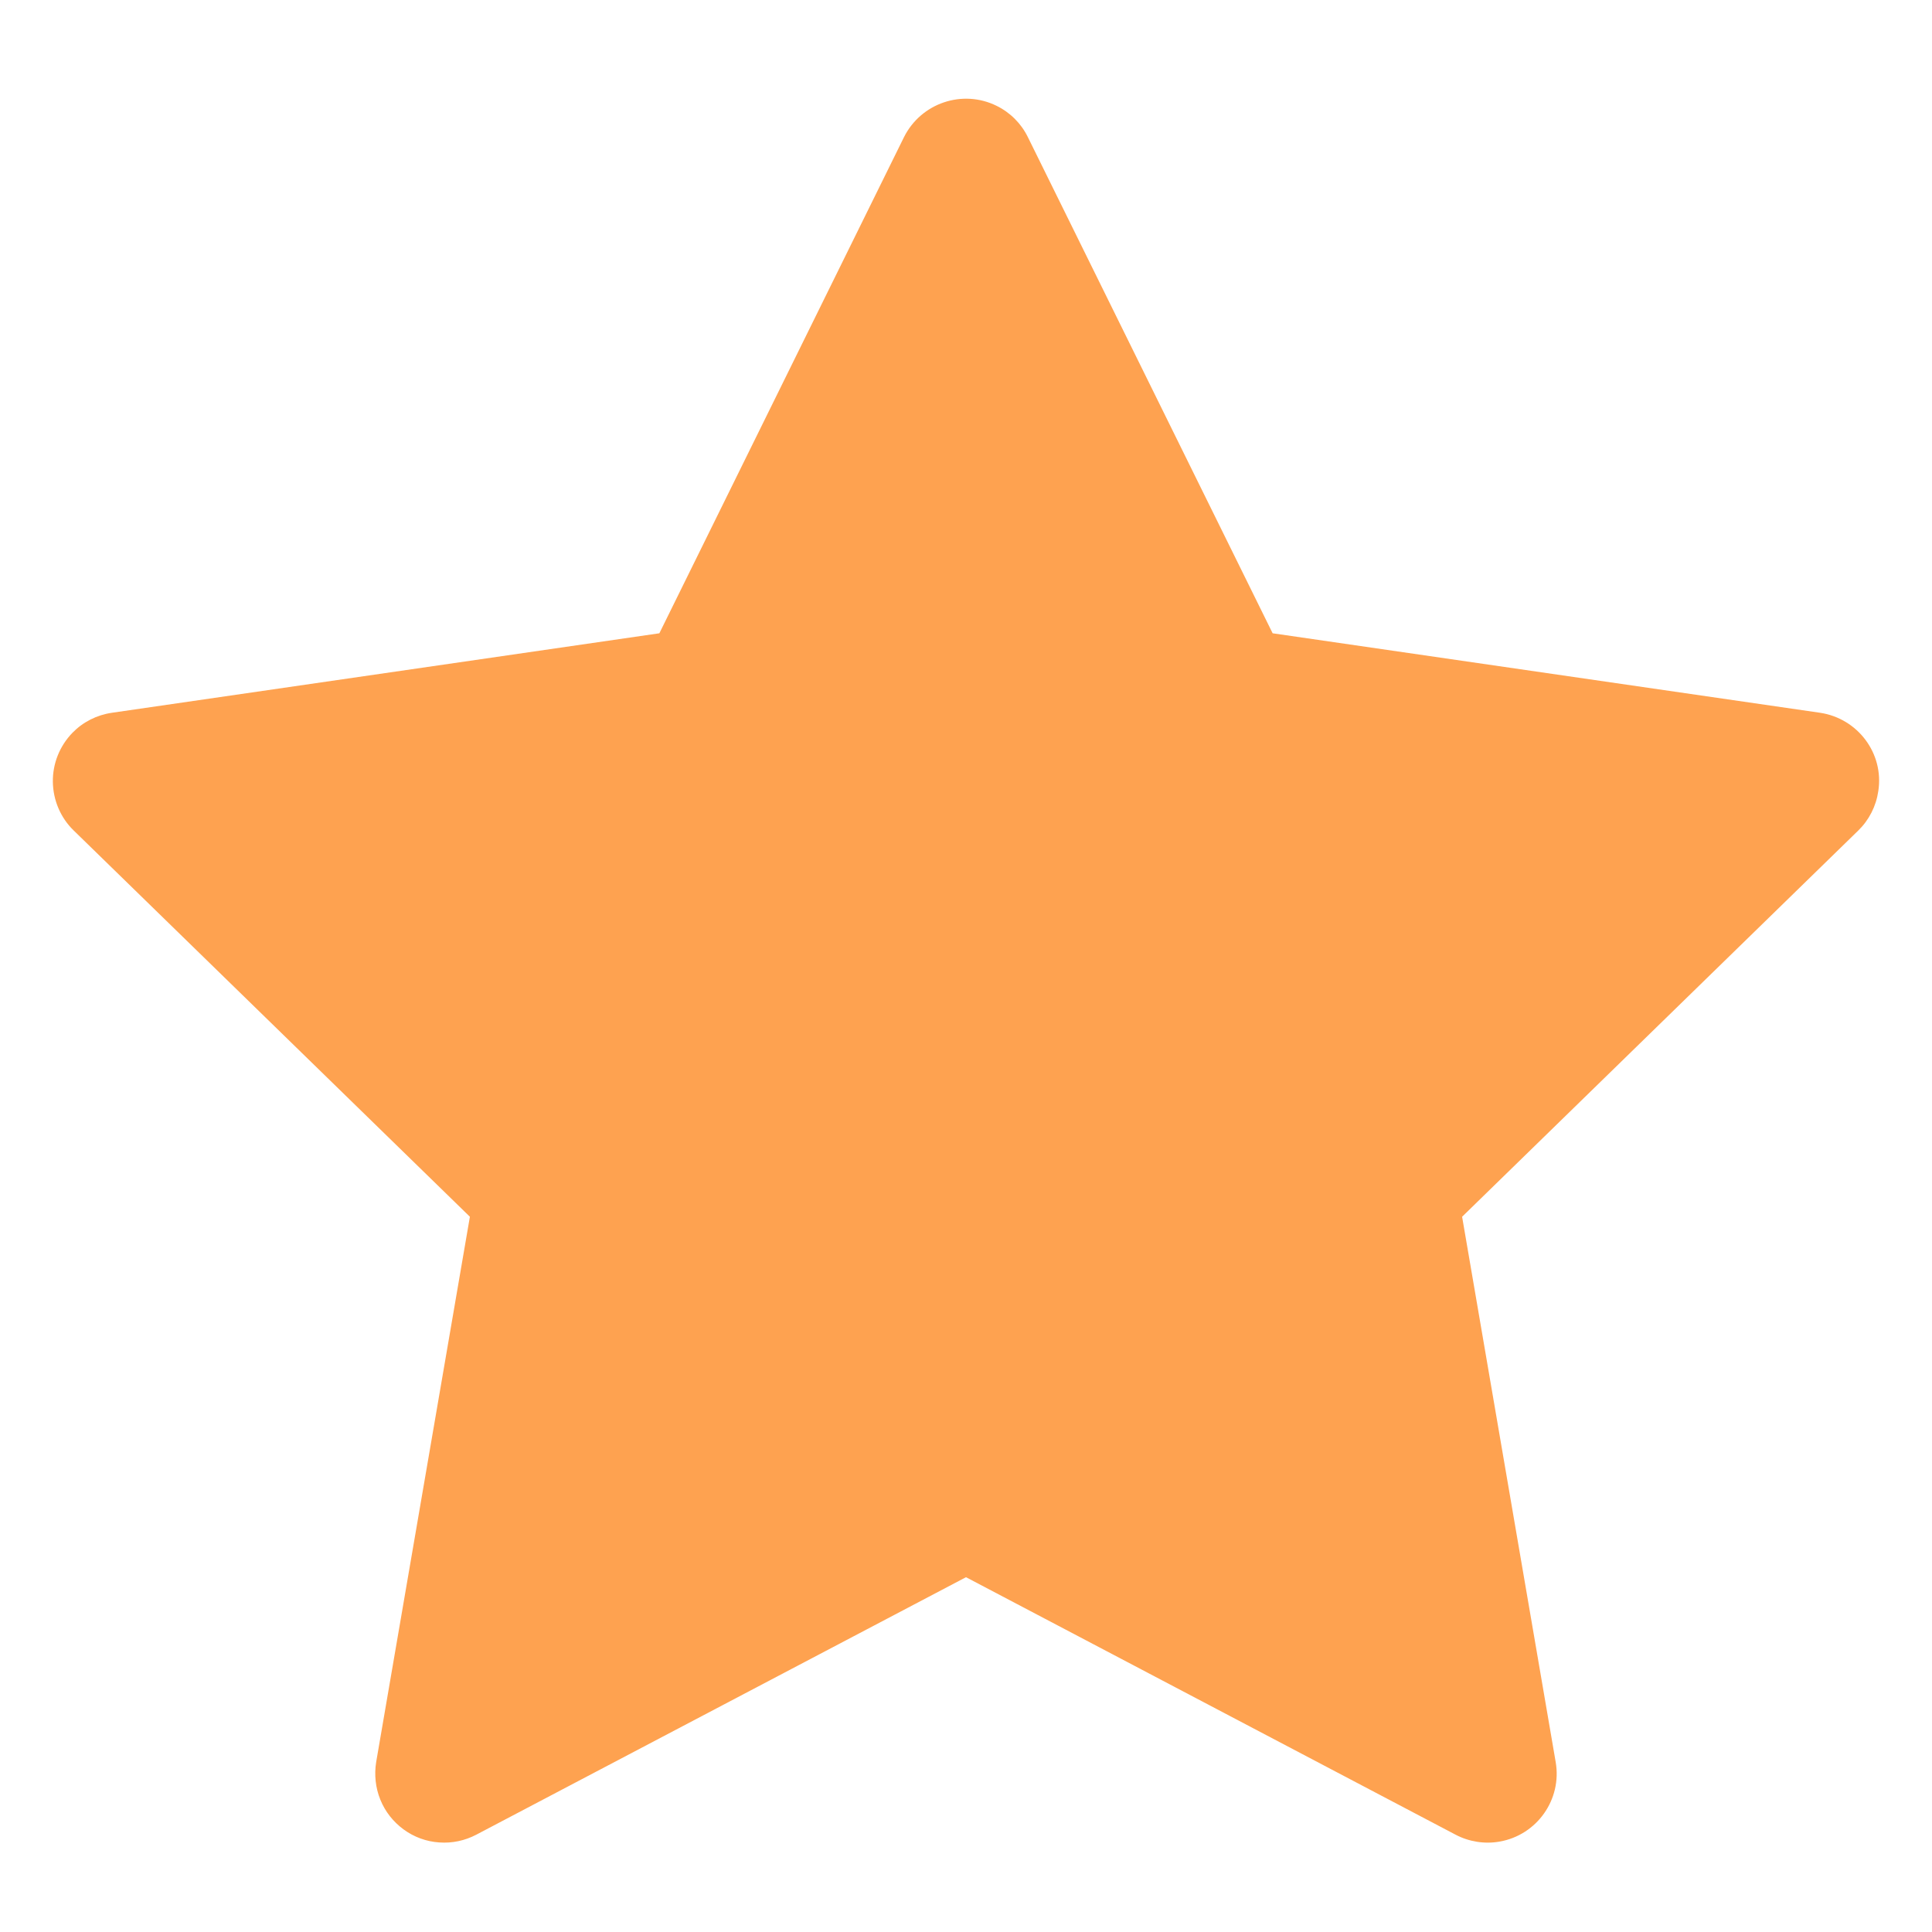 <svg width="14" height="14" viewBox="0 0 14 14" fill="none" xmlns="http://www.w3.org/2000/svg">
<path d="M13.189 5.165L9.222 4.589L7.448 0.993C7.4 0.895 7.32 0.815 7.222 0.767C6.975 0.645 6.675 0.746 6.551 0.993L4.778 4.589L0.811 5.165C0.701 5.181 0.601 5.232 0.525 5.31C0.432 5.406 0.381 5.534 0.383 5.666C0.385 5.799 0.439 5.926 0.534 6.018L3.405 8.817L2.726 12.768C2.711 12.86 2.721 12.955 2.756 13.041C2.791 13.128 2.85 13.202 2.925 13.257C3 13.312 3.09 13.345 3.183 13.351C3.276 13.358 3.369 13.338 3.451 13.295L7 11.429L10.548 13.295C10.645 13.346 10.758 13.364 10.866 13.345C11.137 13.298 11.32 13.04 11.273 12.768L10.595 8.817L13.466 6.018C13.544 5.942 13.595 5.842 13.611 5.732C13.653 5.459 13.462 5.206 13.189 5.165Z" fill="#FEA250"/>
</svg>

